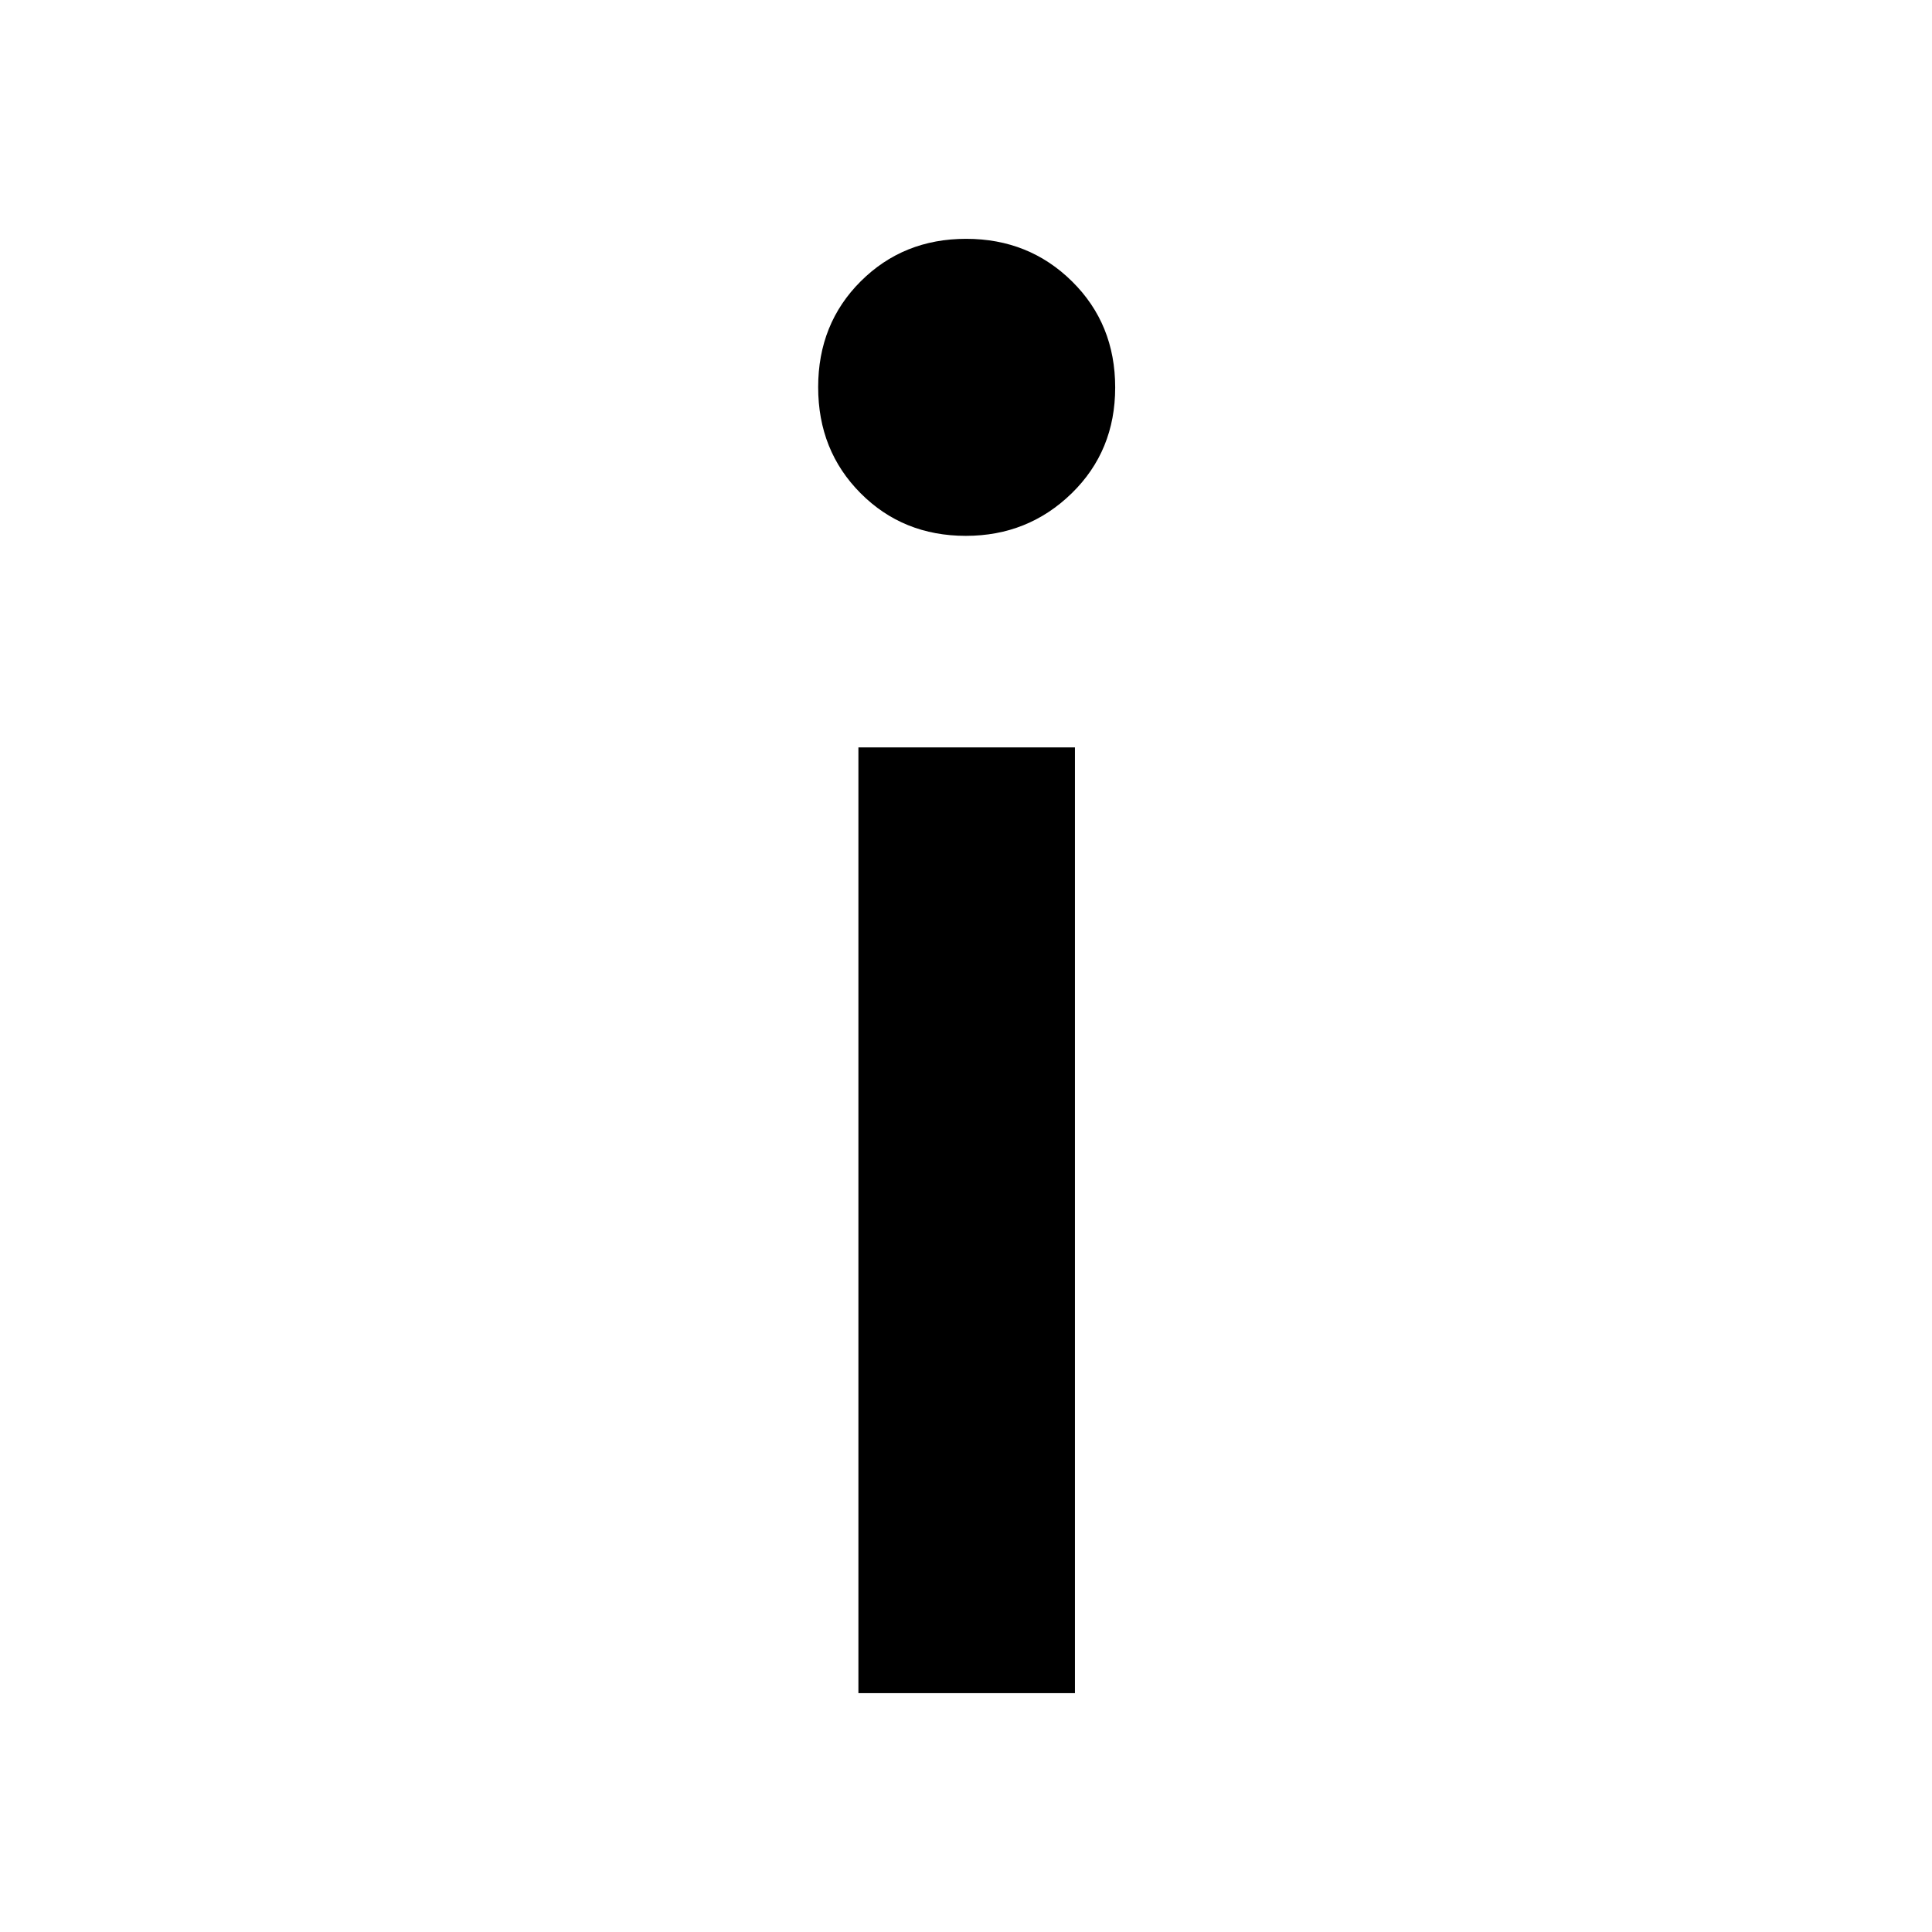 <svg xmlns="http://www.w3.org/2000/svg" height="40" viewBox="0 -960 960 960" width="40"><path d="M479.92-693.74q-31.21 0-52.29-21.17-21.09-21.17-21.09-52.71t21.17-52.62q21.16-21.09 52.37-21.09 31.21 0 52.63 21.17 21.42 21.16 21.42 52.7 0 31.54-21.66 52.63-21.66 21.09-52.55 21.09Zm-53.38 575.07v-469.94h107.59v469.94H426.54Z"/></svg>